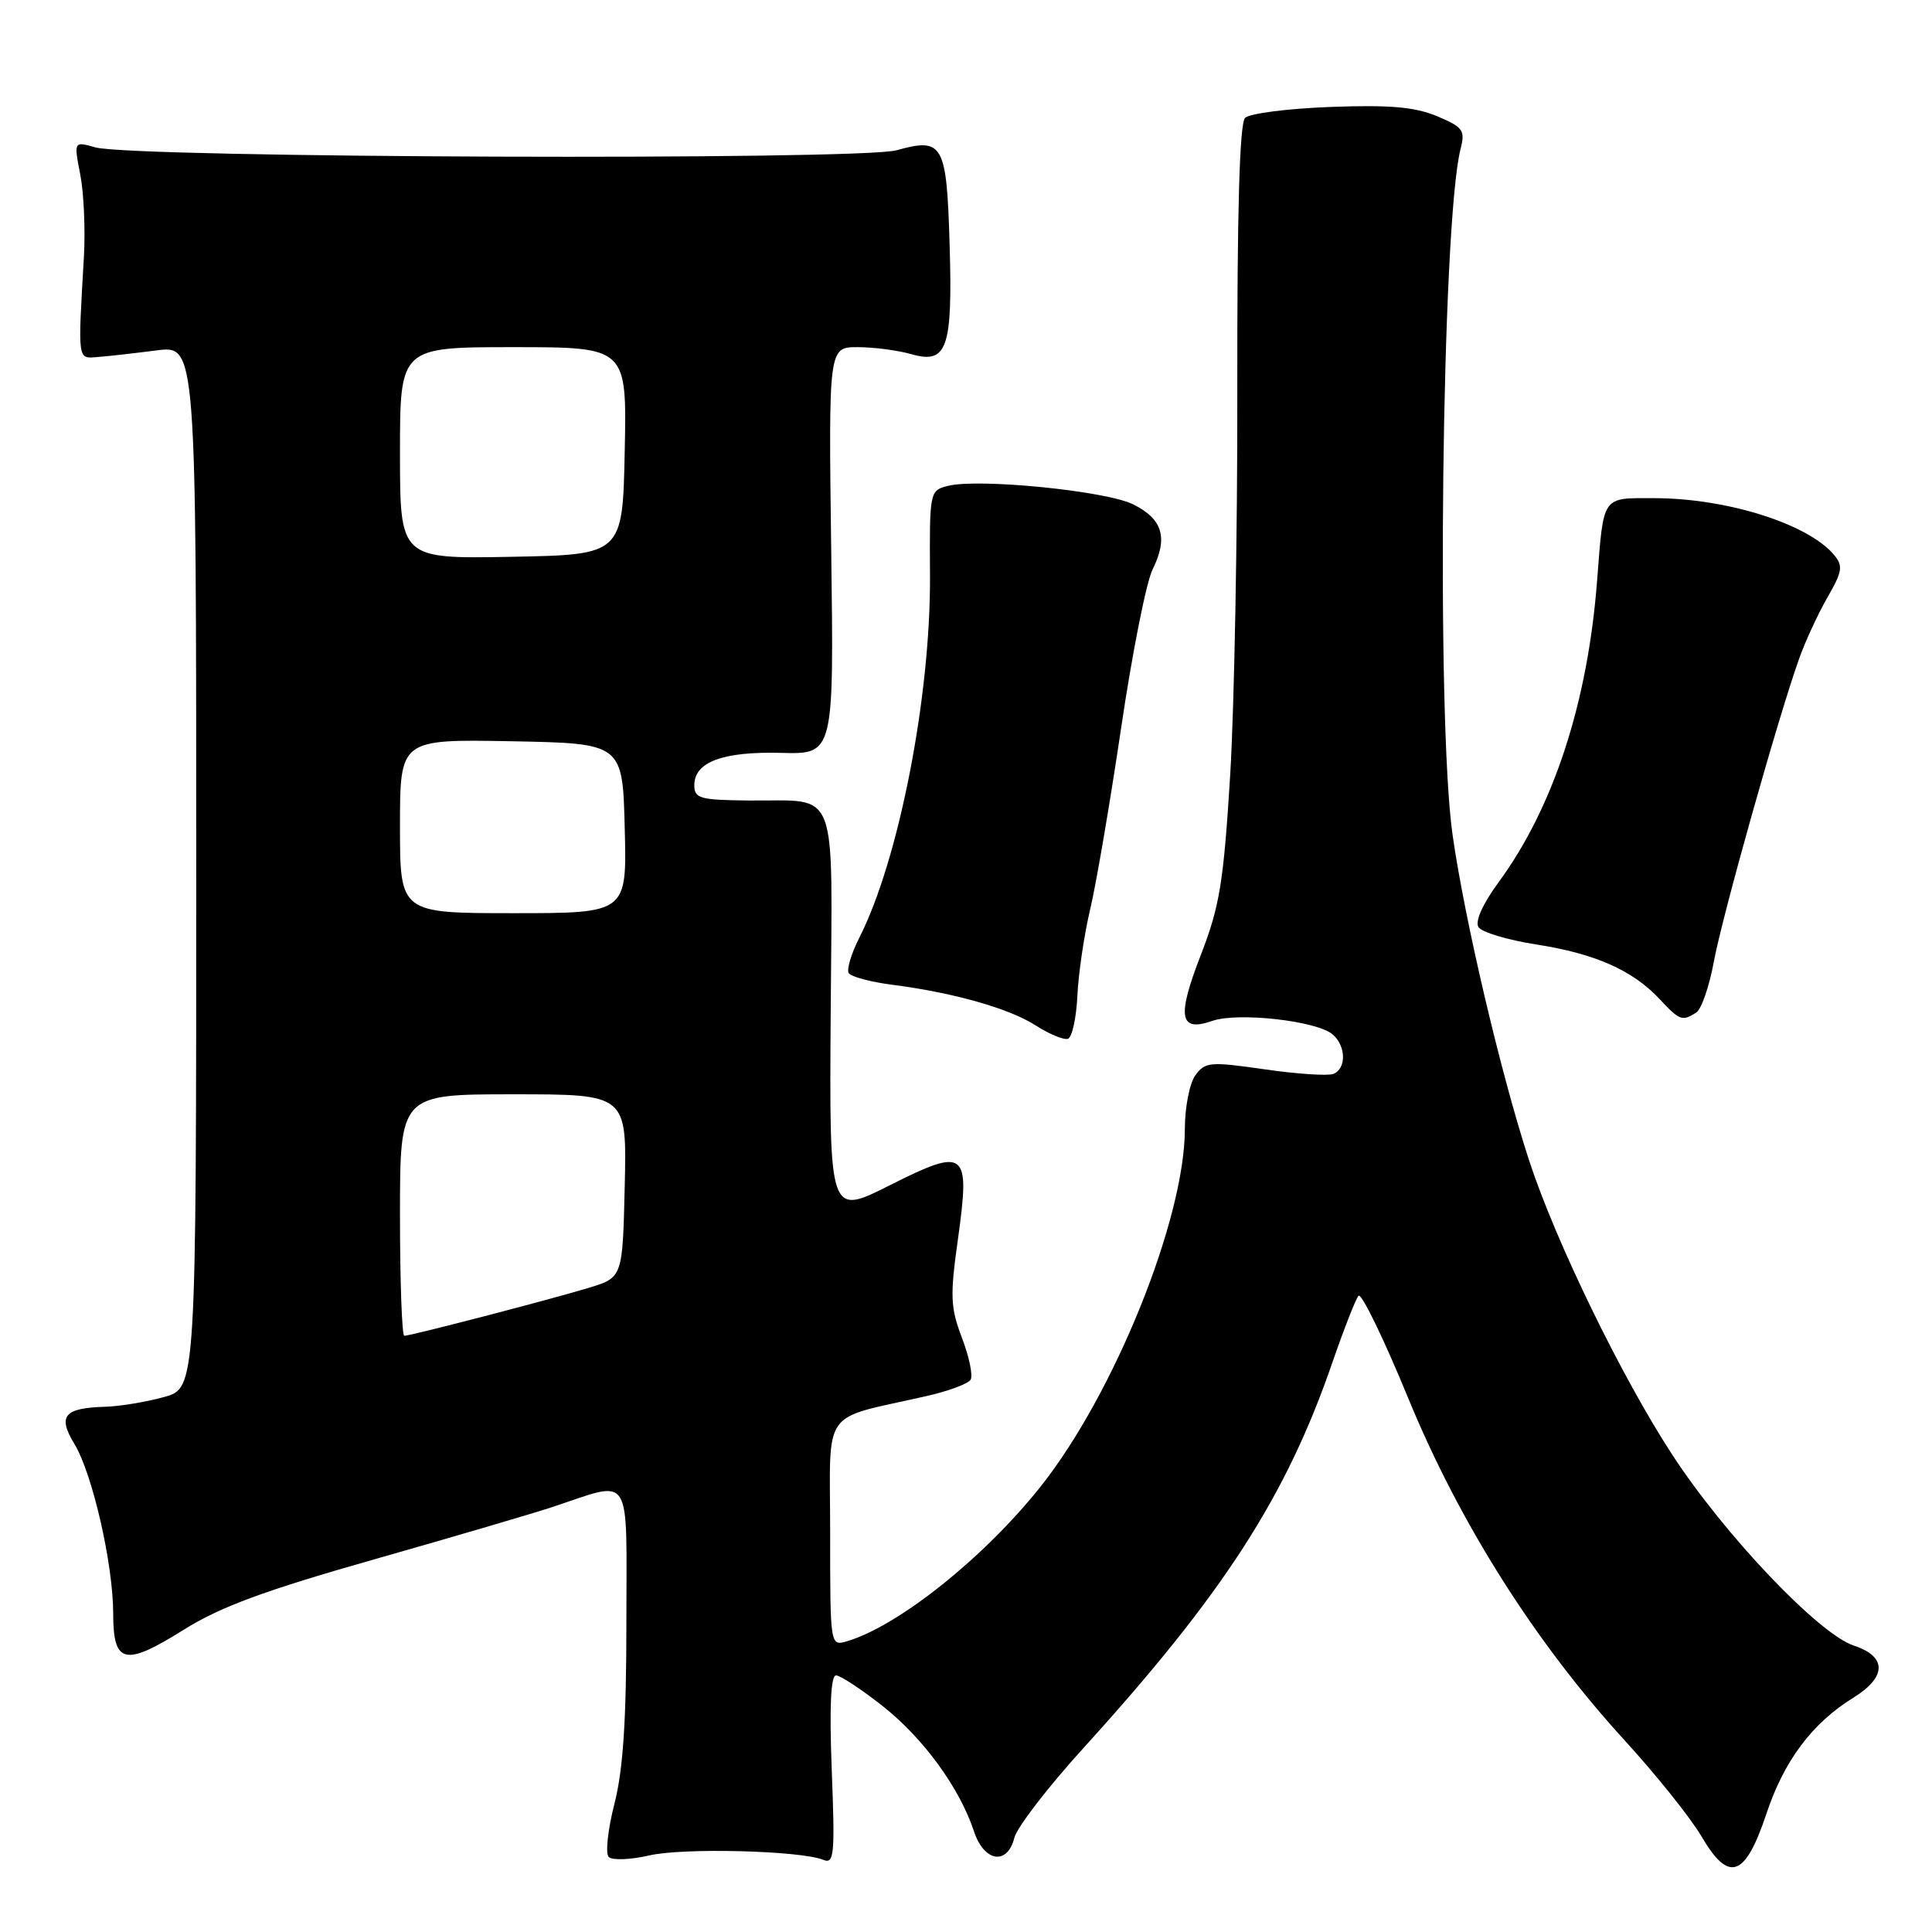 <?xml version="1.0" encoding="UTF-8" standalone="no"?>
<!DOCTYPE svg PUBLIC "-//W3C//DTD SVG 1.1//EN" "http://www.w3.org/Graphics/SVG/1.1/DTD/svg11.dtd" >
<svg xmlns="http://www.w3.org/2000/svg" xmlns:xlink="http://www.w3.org/1999/xlink" version="1.1" viewBox="0 0 256 256">
 <g >
 <path fill="currentColor"
d=" M 234.07 240.30 C 236.40 233.30 240.13 228.32 245.57 224.96 C 250.02 222.21 250.05 219.50 245.64 218.05 C 240.98 216.51 228.50 203.38 221.55 192.71 C 214.82 182.38 206.11 164.46 202.61 153.75 C 198.86 142.26 194.08 121.92 192.47 110.60 C 190.28 95.16 191.04 29.50 193.53 19.75 C 194.17 17.25 193.87 16.85 190.40 15.39 C 187.47 14.17 184.13 13.88 176.31 14.17 C 170.67 14.38 165.57 15.03 164.98 15.62 C 164.25 16.35 163.92 27.97 163.95 51.60 C 163.98 70.79 163.55 93.84 163.00 102.80 C 162.13 116.91 161.61 120.09 159.14 126.47 C 155.91 134.78 156.26 136.80 160.65 135.27 C 164.02 134.10 174.40 135.25 176.55 137.04 C 178.37 138.55 178.43 141.62 176.67 142.30 C 175.93 142.58 171.83 142.31 167.56 141.69 C 160.35 140.65 159.69 140.71 158.39 142.48 C 157.63 143.53 157.00 146.71 157.00 149.58 C 157.00 161.51 147.64 184.71 137.87 197.00 C 130.40 206.39 119.08 215.43 112.25 217.47 C 110.00 218.13 110.00 218.13 110.00 203.11 C 110.00 186.21 108.58 188.22 122.75 184.99 C 125.64 184.34 128.28 183.36 128.61 182.82 C 128.94 182.29 128.43 179.80 127.47 177.29 C 125.94 173.27 125.87 171.75 126.92 164.28 C 128.58 152.39 128.03 151.96 117.85 157.08 C 109.89 161.08 109.89 161.08 110.07 134.35 C 110.27 103.53 111.29 106.19 99.25 106.07 C 92.73 106.01 92.00 105.80 92.00 104.04 C 92.00 100.96 95.78 99.56 103.50 99.76 C 110.50 99.95 110.50 99.95 110.14 72.97 C 109.79 46.00 109.79 46.00 113.65 46.00 C 115.77 46.00 118.97 46.42 120.76 46.93 C 125.50 48.29 126.24 46.17 125.83 32.46 C 125.44 19.03 124.97 18.19 118.80 19.91 C 113.89 21.27 17.65 20.93 12.64 19.53 C 9.78 18.72 9.78 18.72 10.63 23.11 C 11.11 25.53 11.32 30.42 11.12 34.00 C 10.31 48.05 10.24 47.52 13.00 47.30 C 14.38 47.20 17.86 46.80 20.75 46.43 C 26.00 45.75 26.00 45.75 26.00 114.83 C 26.00 183.92 26.00 183.92 21.75 185.11 C 19.41 185.76 15.93 186.34 14.00 186.40 C 8.48 186.56 7.60 187.60 9.86 191.33 C 12.26 195.29 15.00 207.29 15.00 213.84 C 15.00 220.49 16.54 220.84 24.31 215.97 C 29.18 212.92 34.98 210.77 49.67 206.60 C 60.14 203.62 70.68 200.52 73.10 199.72 C 83.95 196.14 83.00 194.68 83.00 214.90 C 83.00 228.01 82.57 234.50 81.41 239.03 C 80.54 242.44 80.20 245.60 80.66 246.06 C 81.12 246.52 83.53 246.43 86.00 245.86 C 90.50 244.81 106.08 245.21 109.10 246.44 C 110.53 247.03 110.65 245.77 110.21 234.55 C 109.89 226.18 110.08 222.00 110.78 222.00 C 111.35 222.00 114.14 223.84 116.98 226.08 C 122.36 230.33 127.16 236.92 129.05 242.65 C 130.39 246.72 133.48 247.22 134.41 243.51 C 134.75 242.14 138.85 236.81 143.52 231.67 C 162.11 211.21 170.43 198.33 176.56 180.50 C 178.08 176.10 179.63 172.14 180.01 171.70 C 180.38 171.26 183.34 177.34 186.57 185.20 C 193.37 201.77 203.43 217.68 215.35 230.69 C 219.47 235.20 224.02 240.89 225.46 243.34 C 229.09 249.54 231.24 248.78 234.07 240.30 Z  M 142.76 131.92 C 142.90 128.94 143.67 123.80 144.45 120.50 C 145.24 117.20 147.08 106.40 148.55 96.50 C 150.01 86.60 151.89 77.13 152.72 75.46 C 154.80 71.26 154.07 68.79 150.17 66.84 C 146.58 65.04 129.71 63.36 125.61 64.38 C 123.19 64.99 123.16 65.12 123.23 76.25 C 123.33 92.29 119.09 113.98 113.85 124.28 C 112.79 126.37 112.17 128.46 112.46 128.94 C 112.76 129.42 115.36 130.12 118.25 130.49 C 126.39 131.54 133.70 133.61 137.26 135.89 C 139.04 137.03 140.95 137.82 141.50 137.65 C 142.05 137.48 142.62 134.90 142.76 131.92 Z  M 224.75 134.18 C 225.44 133.74 226.49 130.71 227.09 127.44 C 228.19 121.46 235.60 95.10 238.38 87.32 C 239.19 85.01 240.89 81.35 242.14 79.17 C 244.12 75.74 244.24 74.99 243.03 73.54 C 239.63 69.44 228.88 66.03 219.27 66.01 C 212.17 66.00 212.51 65.51 211.62 77.00 C 210.37 93.14 205.84 107.00 198.56 116.92 C 196.48 119.75 195.43 122.08 195.90 122.84 C 196.32 123.52 199.78 124.56 203.58 125.15 C 211.36 126.36 216.35 128.57 219.92 132.40 C 222.57 135.23 222.89 135.35 224.75 134.18 Z  M 53.00 161.00 C 53.00 145.00 53.00 145.00 68.03 145.00 C 83.06 145.00 83.06 145.00 82.78 157.14 C 82.50 169.28 82.50 169.28 78.00 170.65 C 72.88 172.20 54.43 177.00 53.57 177.00 C 53.26 177.00 53.00 169.80 53.00 161.00 Z  M 53.00 109.47 C 53.00 97.95 53.00 97.95 67.75 98.22 C 82.50 98.50 82.50 98.50 82.78 109.75 C 83.07 121.00 83.07 121.00 68.03 121.00 C 53.00 121.00 53.00 121.00 53.00 109.47 Z  M 53.00 60.03 C 53.00 46.00 53.00 46.00 68.03 46.00 C 83.06 46.00 83.06 46.00 82.78 59.75 C 82.50 73.50 82.50 73.50 67.75 73.78 C 53.00 74.05 53.00 74.05 53.00 60.03 Z "/>
</g>
</svg>